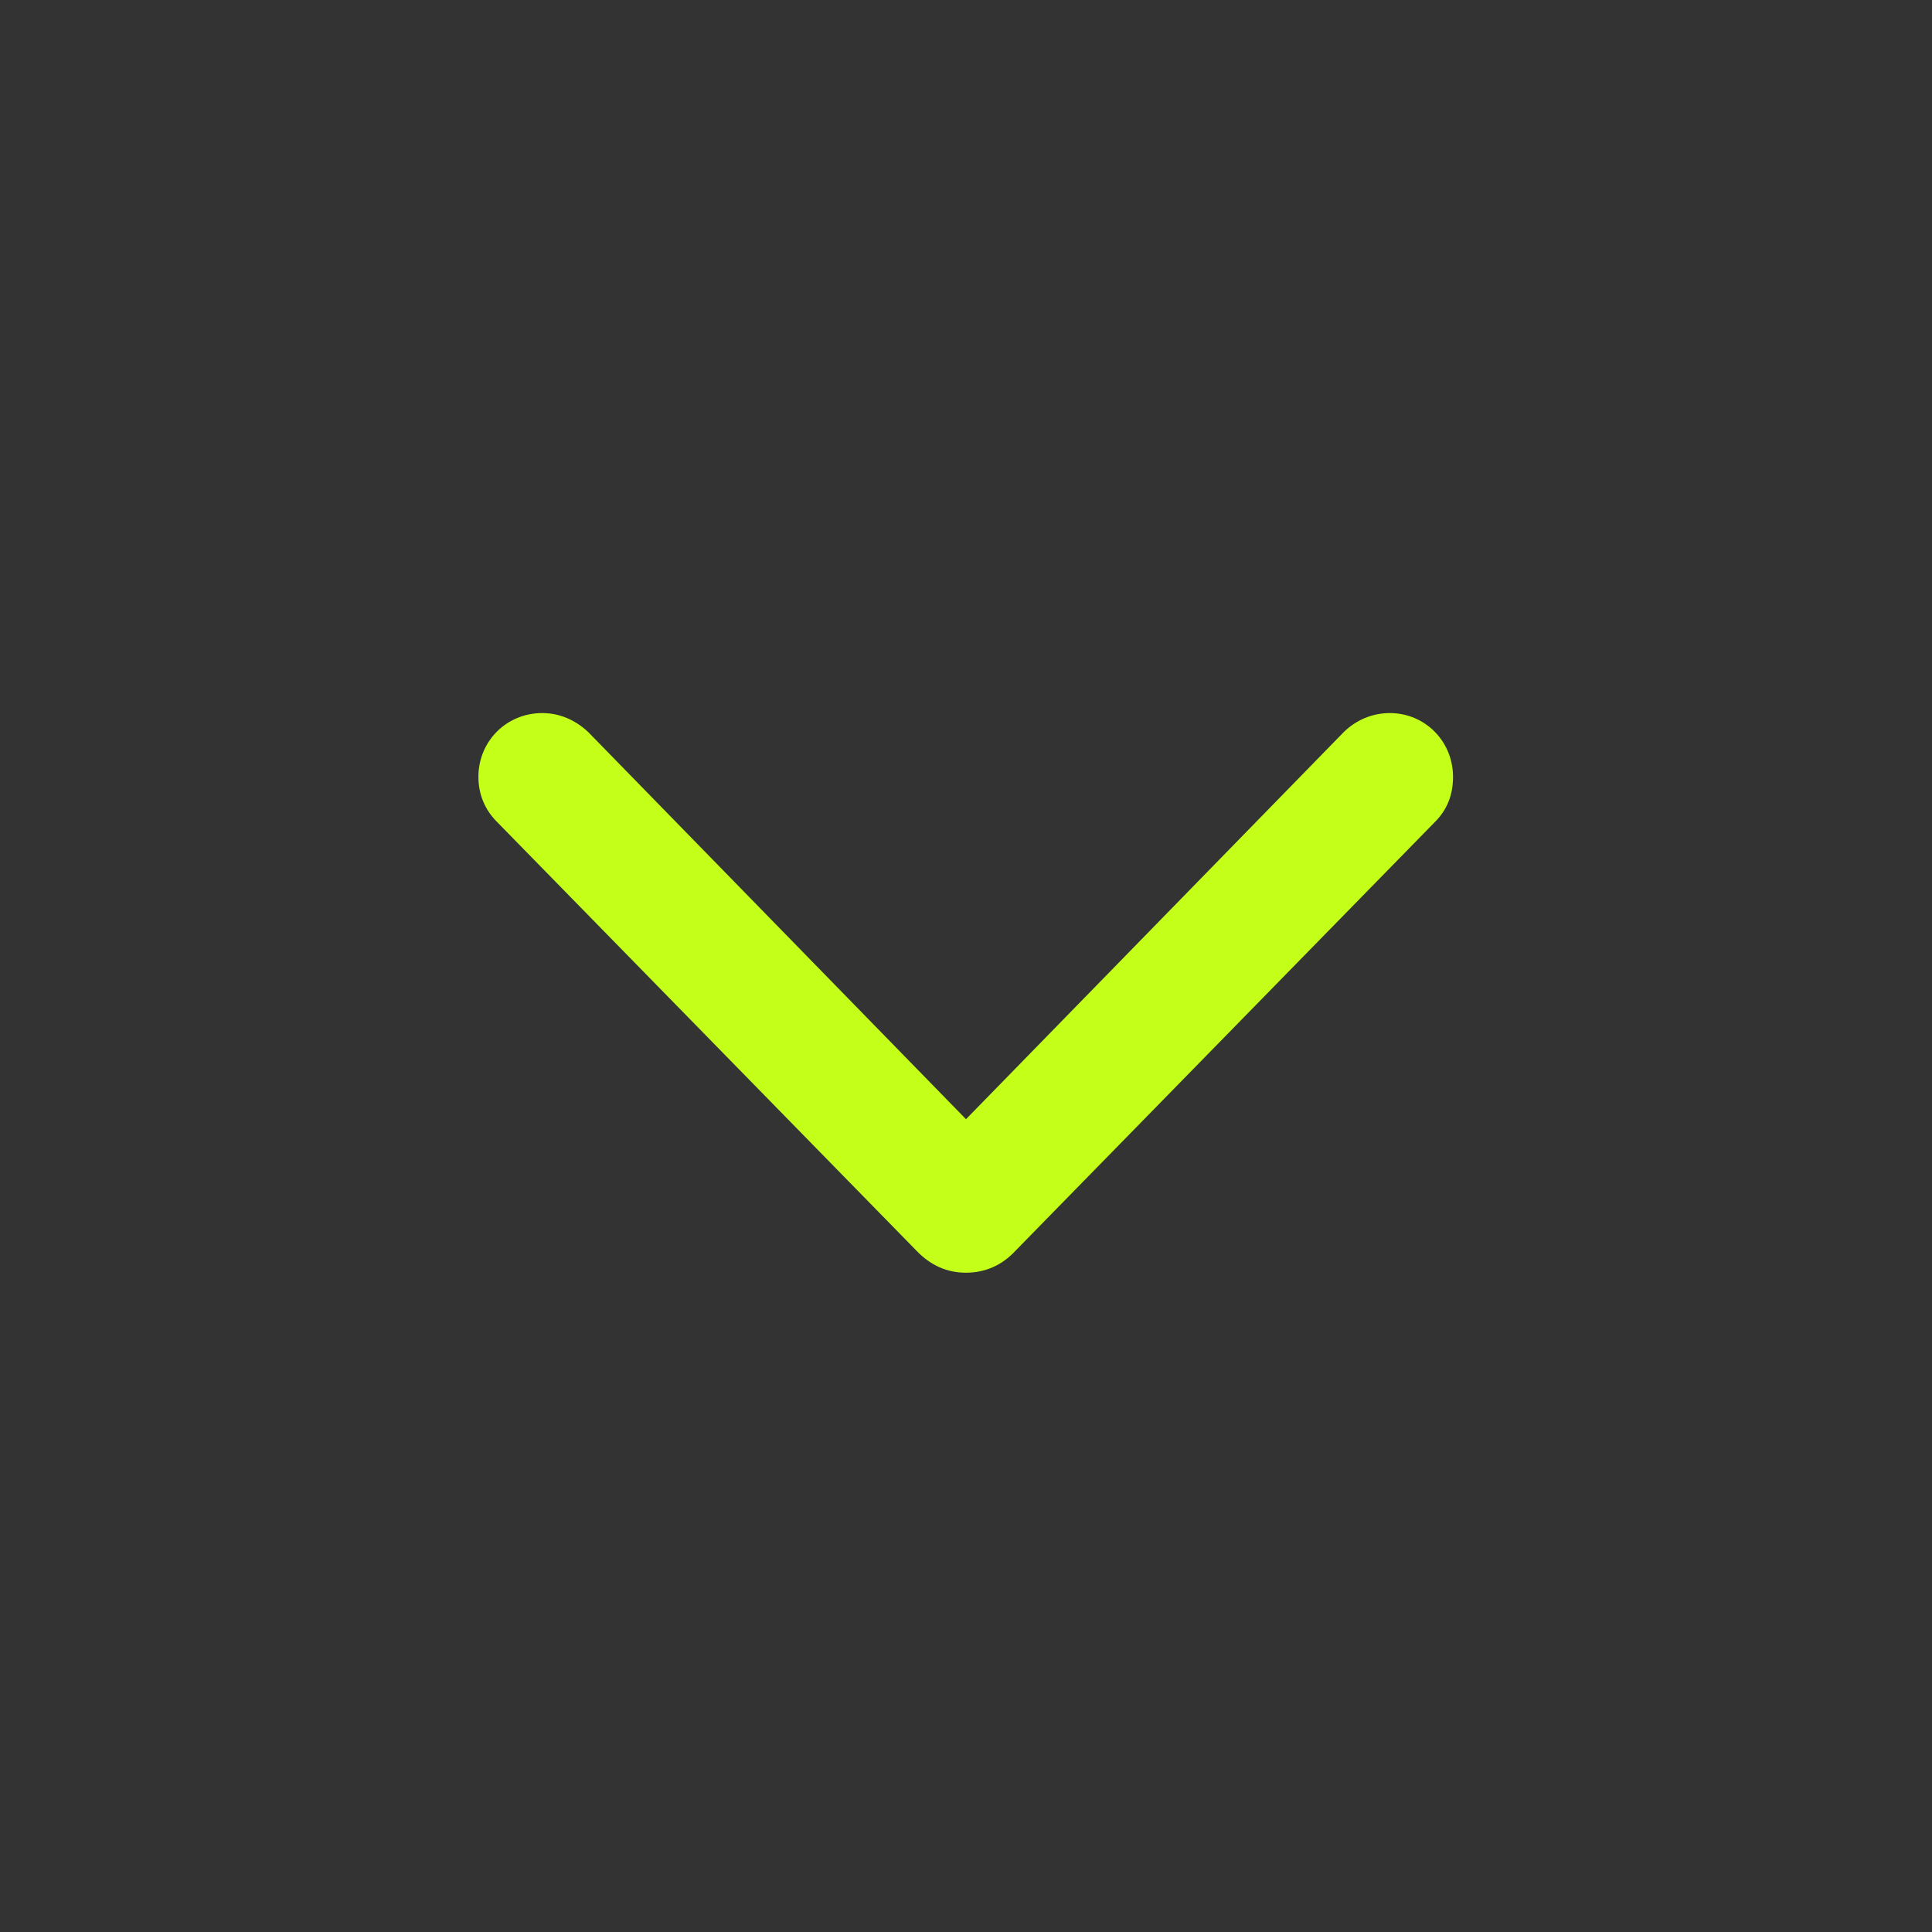 <svg width="24" height="24" viewBox="0 0 24 24" fill="none" xmlns="http://www.w3.org/2000/svg">
<rect x="0" y="0" width="24" height="24" fill="#333333" stroke="none"/>
<g clip-path="url(#clip0_2921_130385)">
<path d="M12 15.81C12.232 15.81 12.444 15.722 12.615 15.537L17.824 10.212C17.975 10.062 18.05 9.877 18.05 9.651C18.05 9.207 17.701 8.858 17.264 8.858C17.045 8.858 16.84 8.947 16.689 9.098L12 13.903L7.311 9.098C7.153 8.947 6.955 8.858 6.736 8.858C6.292 8.858 5.943 9.207 5.943 9.651C5.943 9.87 6.025 10.062 6.176 10.212L11.385 15.537C11.562 15.722 11.768 15.81 12 15.81Z" fill="#C3FF19"/>
</g>
<defs>
<clipPath id="clip0_2921_130385">
<rect width="24" height="24" fill="white"/>
</clipPath>
</defs>
</svg>
